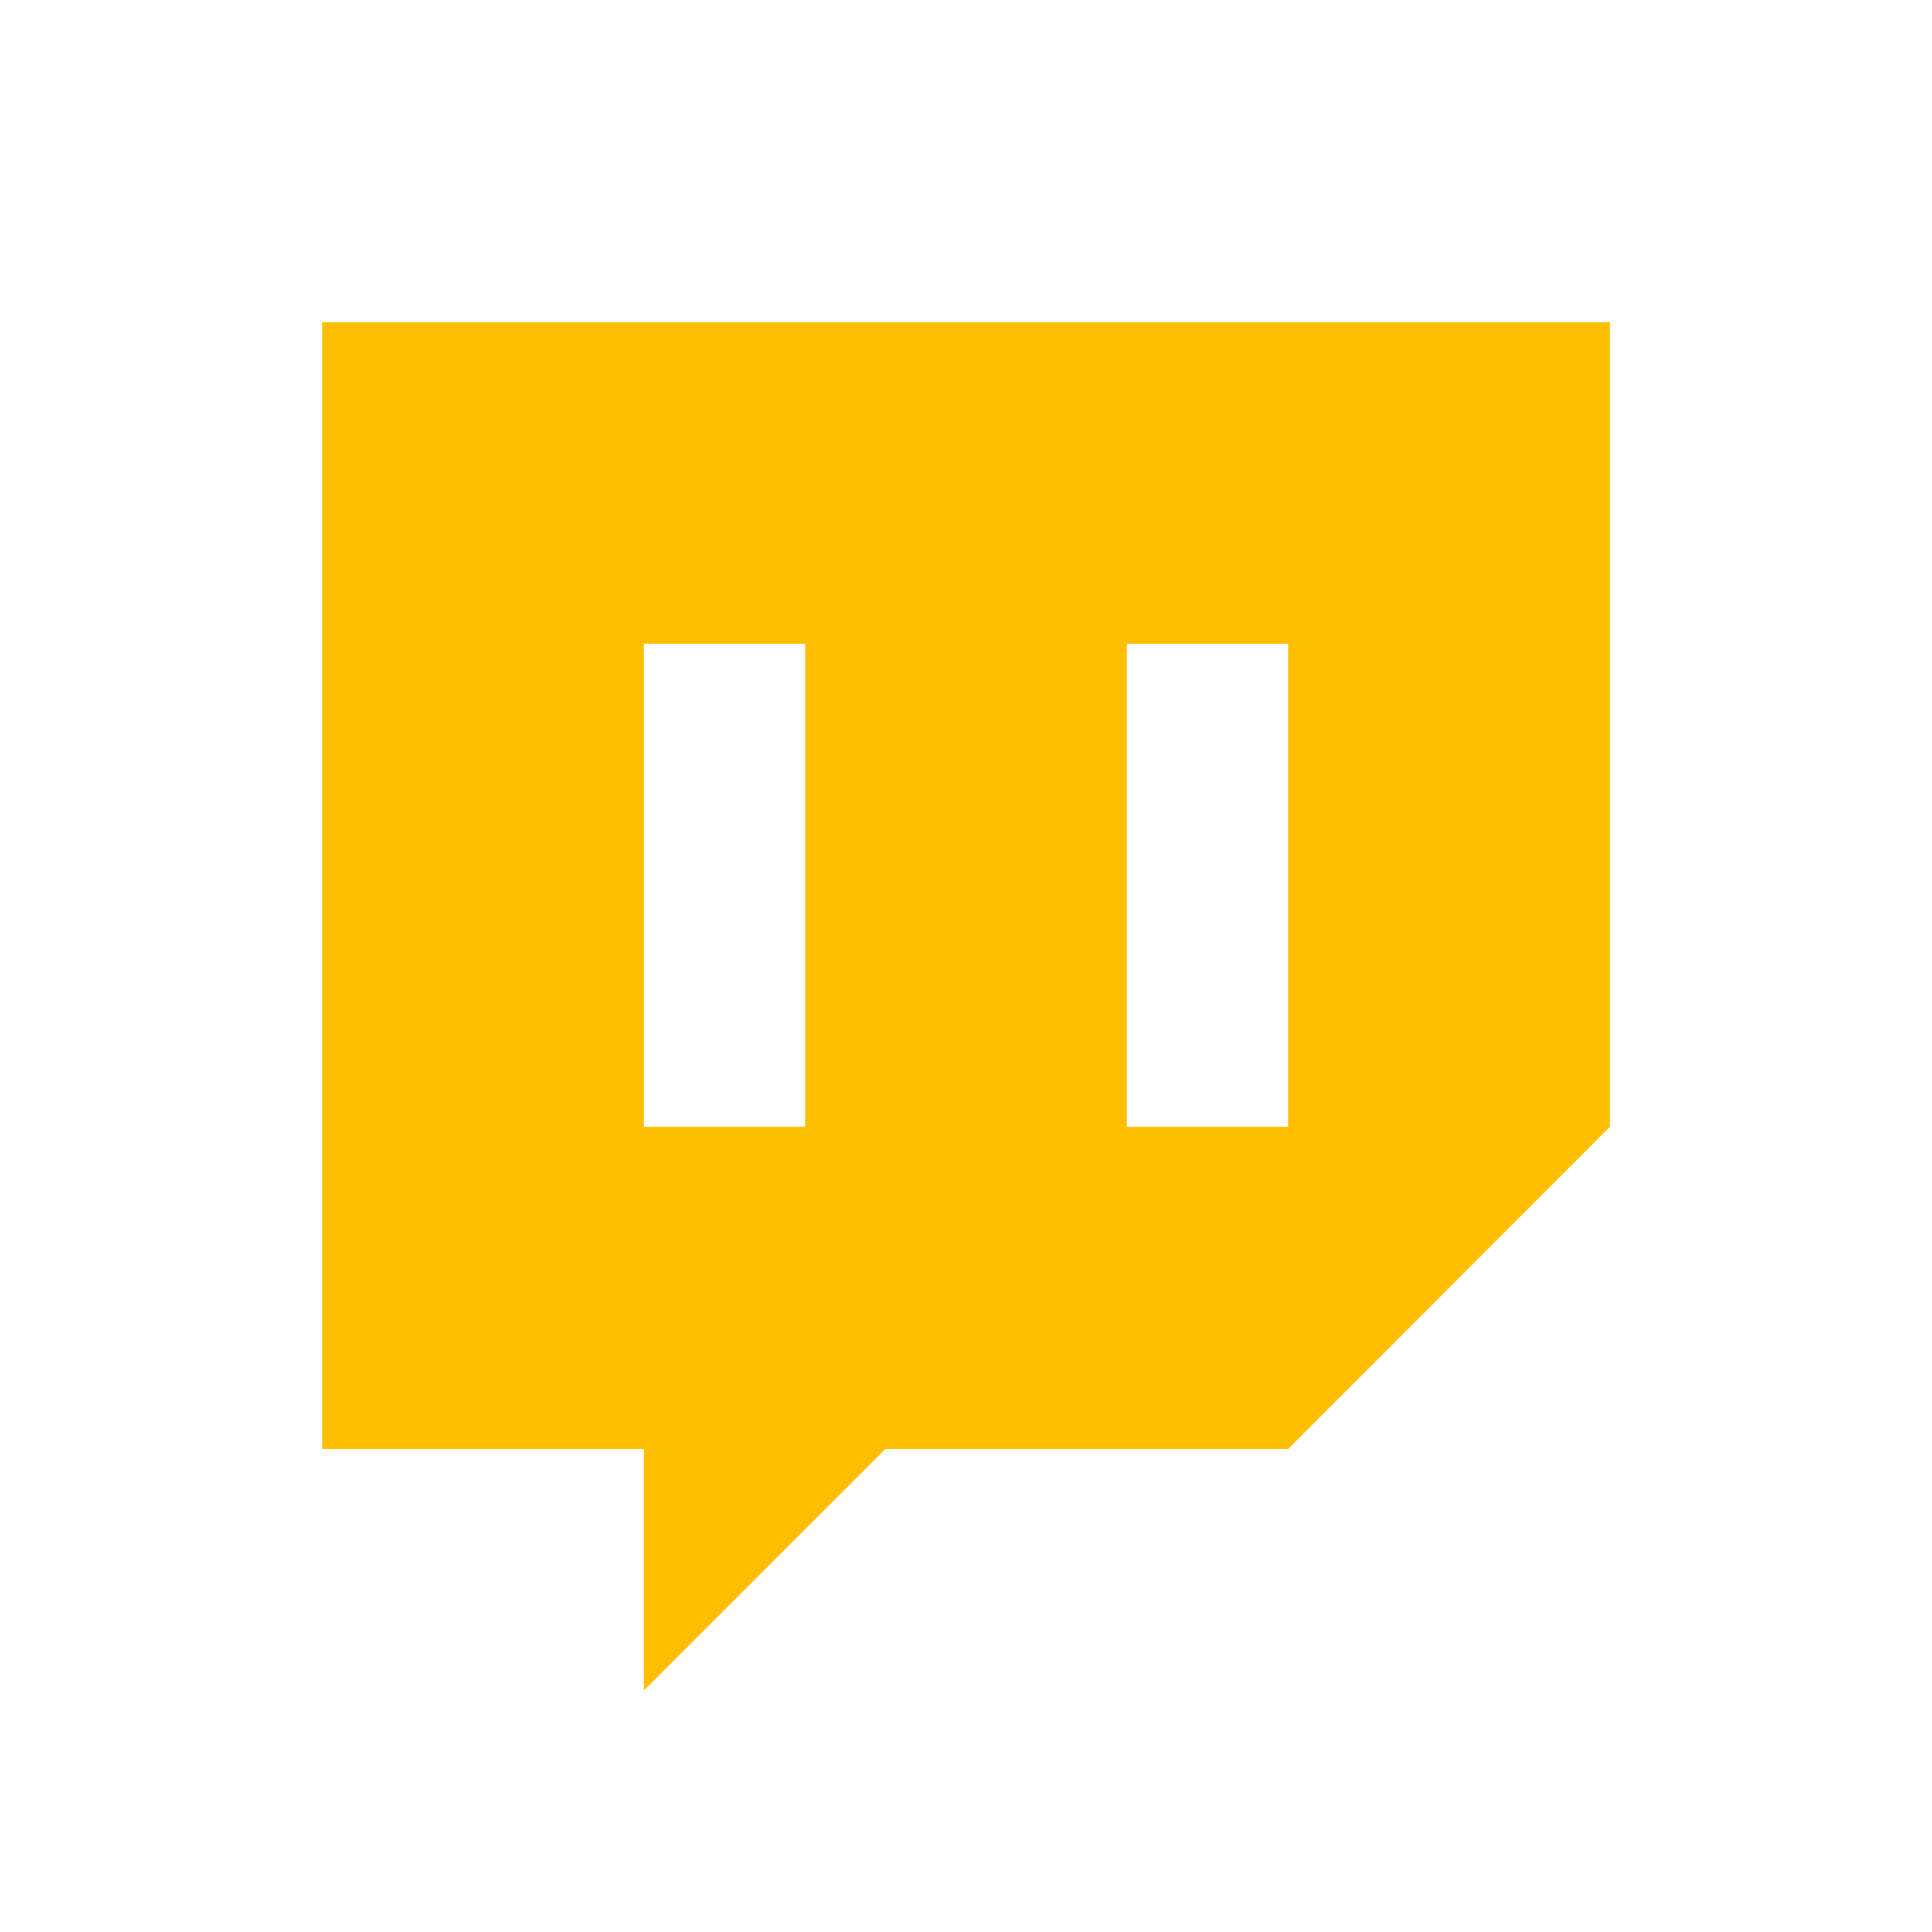 <svg xmlns="http://www.w3.org/2000/svg" xmlns:xlink="http://www.w3.org/1999/xlink" width="16" height="16" viewBox="0 0 16 16" version="1.1">
<g id="surface1">
<path style=" stroke:none;fill-rule:evenodd;fill:rgb(100%,74.902%,0%);fill-opacity:1;" d="M 2.668 2.668 L 2.668 12 L 5.332 12 L 5.332 14 L 7.332 12 L 10.668 12 L 13.332 9.332 L 13.332 2.668 Z M 5.332 5.332 L 6.668 5.332 L 6.668 9.332 L 5.332 9.332 Z M 9.332 5.332 L 10.668 5.332 L 10.668 9.332 L 9.332 9.332 Z M 9.332 5.332 "/>
</g>
</svg>
